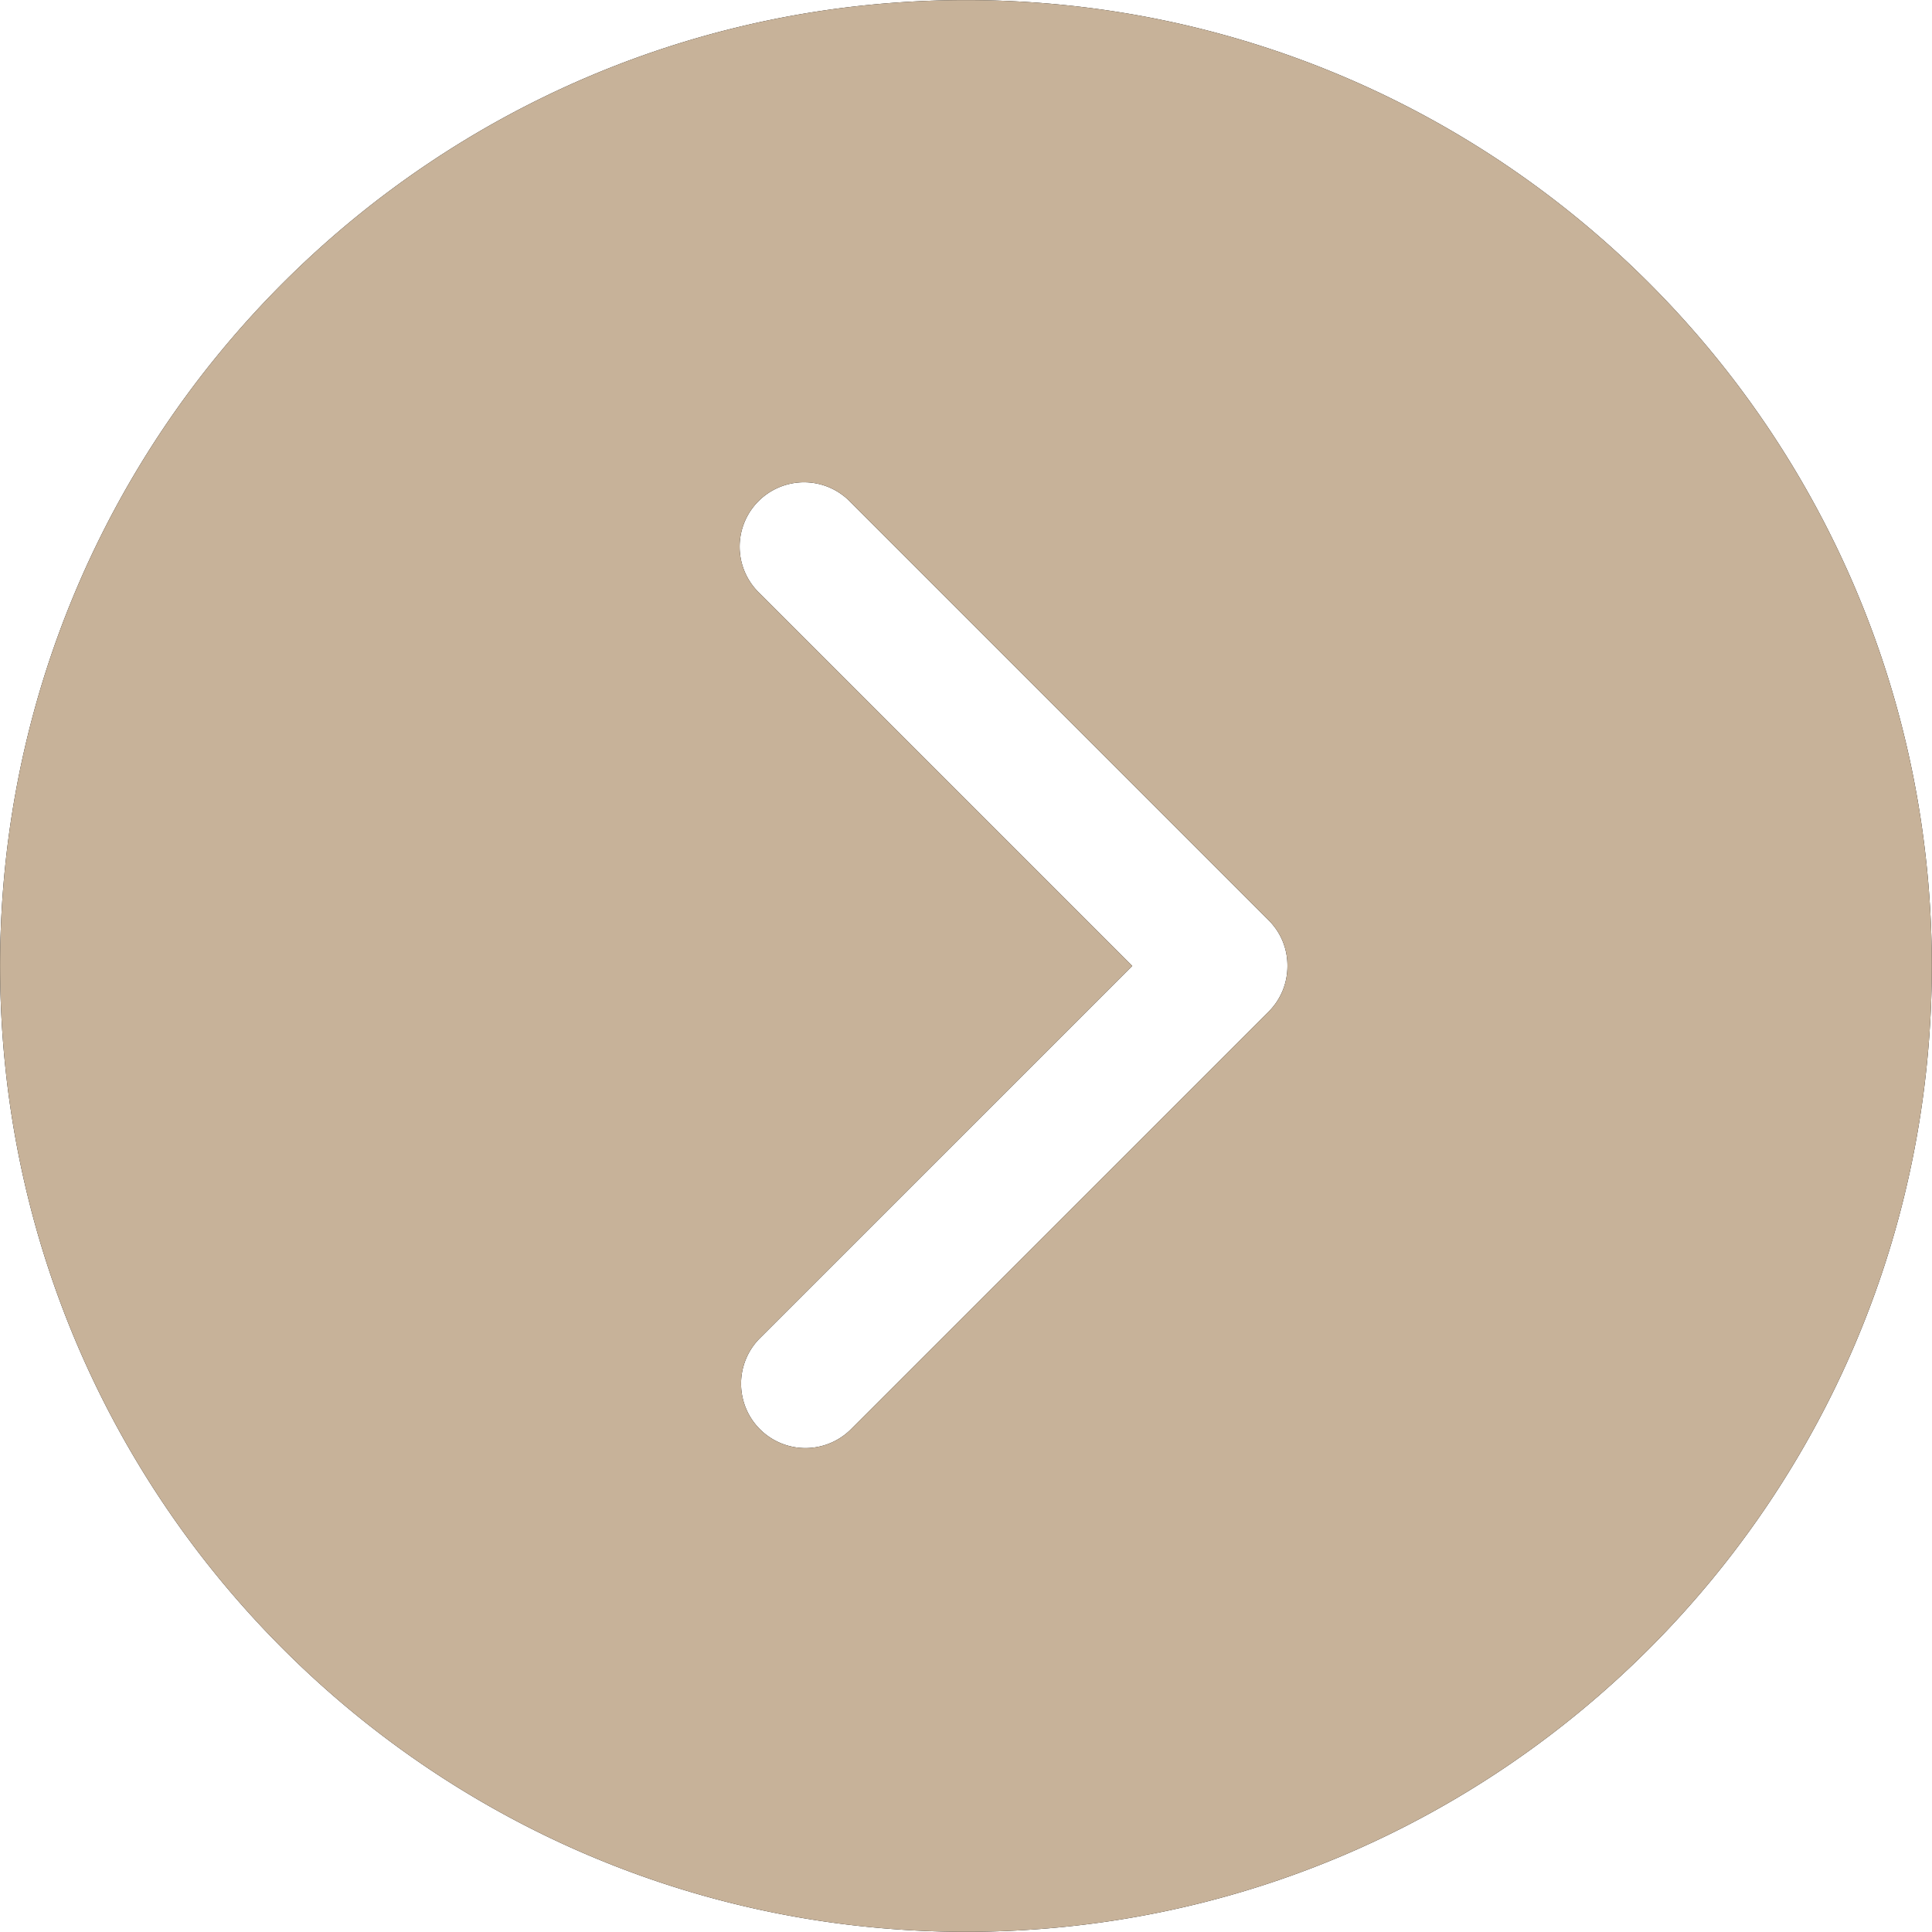 <svg xmlns="http://www.w3.org/2000/svg" xmlns:xlink="http://www.w3.org/1999/xlink" width="21" height="21" viewBox="0 0 21 21"><defs><path id="afj7a" d="M945.998 4520.5c0 5.798-4.7 10.498-10.498 10.498-5.798 0-10.499-4.7-10.499-10.499 0-5.798 4.7-10.498 10.499-10.498s10.498 4.7 10.498 10.498zm-7.004 0a.692.692 0 0 0-.205-.498l-4.54-4.54a.7.7 0 1 0-.989.99l4.047 4.047-4.047 4.046a.7.7 0 0 0 .99.99l4.539-4.538a.698.698 0 0 0 .205-.498z"/></defs><g><g transform="translate(-925 -4510)"><use xlink:href="#afj7a"/><use fill="#c7b299" xlink:href="#afj7a"/></g></g></svg>